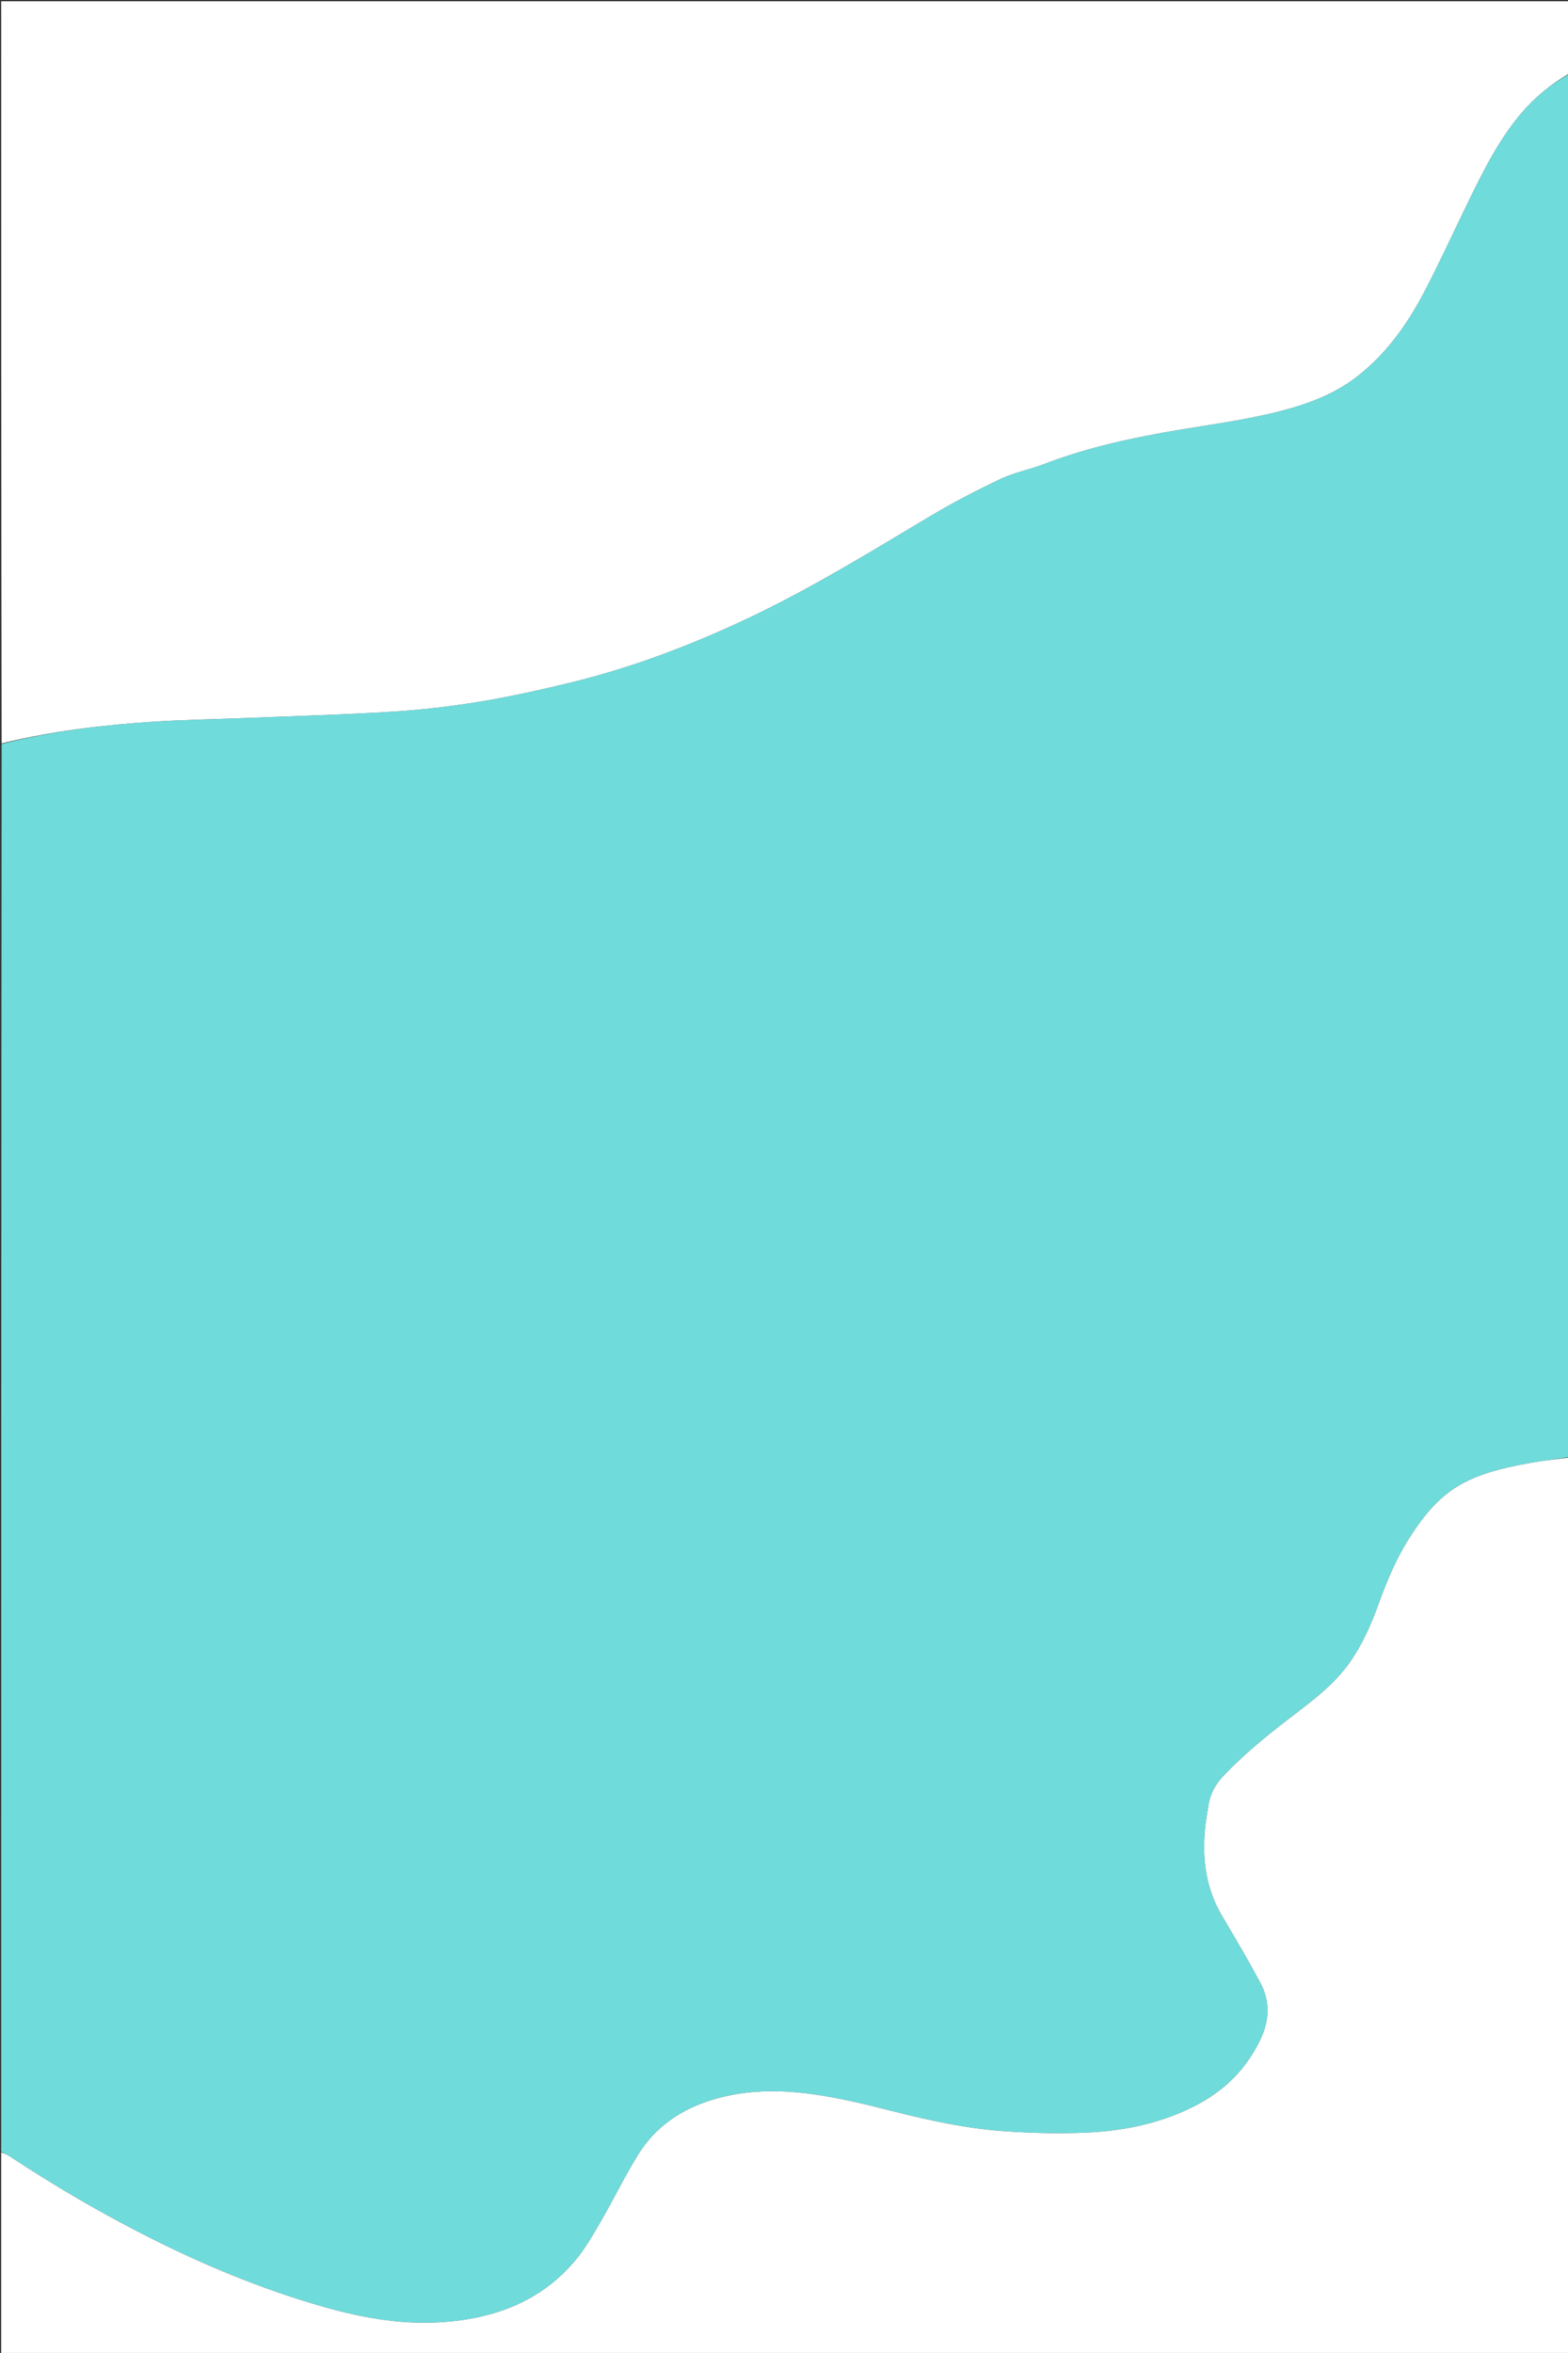 <svg version="1.1" id="Layer_1" xmlns="http://www.w3.org/2000/svg" xmlns:xlink="http://www.w3.org/1999/xlink" x="0px" y="0px"
	 width="100%" viewBox="0 0 1333 2000" enable-background="new 0 0 1333 2000" xml:space="preserve">
<rect x="0" y="0" width="1333" height="2000" fill="#333333" stroke="none"/>
<path fill="#6FDBDB" opacity="1" stroke="none" 
	d="
M1334,63 
	C1334,454.699 1334,846.399 1333.554,1238.515 
	C1323.058,1240.309 1312.949,1241.349 1302.973,1243.133 
	C1283.298,1246.651 1263.724,1250.589 1245.63,1259.728 
	C1223.94,1270.684 1209.637,1288.901 1197.162,1308.835 
	C1186.351,1326.111 1178.651,1344.877 1171.735,1363.995 
	C1165.487,1381.268 1158.027,1398.054 1147.424,1413.105 
	C1133.804,1432.438 1114.895,1446.263 1096.36,1460.429 
	C1076.507,1475.602 1057.229,1491.436 1039.957,1509.608 
	C1032.925,1517.005 1028.578,1525.435 1027.172,1535.486 
	C1026.365,1541.249 1025.187,1546.969 1024.587,1552.75 
	C1021.826,1579.357 1024.873,1604.831 1038.855,1628.376 
	C1049.983,1647.114 1061.021,1665.928 1071.341,1685.116 
	C1079.862,1700.959 1079.281,1717.215 1071.49,1733.585 
	C1059.404,1758.98 1040.505,1777.44 1015.708,1790.098 
	C987.012,1804.747 956.044,1811.193 924.259,1812.674 
	C901.213,1813.747 877.983,1813.162 854.949,1811.619 
	C822.509,1809.448 790.754,1802.581 759.249,1794.588 
	C732.97,1787.922 706.662,1781.418 679.545,1778.725 
	C654.236,1776.211 629.368,1777.459 604.985,1785.005 
	C578.759,1793.122 557.082,1807.893 542.566,1831.33 
	C531.018,1849.976 521.416,1869.818 510.42,1888.822 
	C504.02,1899.883 497.56,1911.161 489.425,1920.923 
	C459.905,1956.347 420.101,1970.894 375.467,1973.866 
	C339.483,1976.263 304.583,1969.504 270.158,1959.404 
	C220.927,1944.959 173.772,1925.382 128.011,1902.41 
	C86.746,1881.695 46.942,1858.386 8.387,1832.961 
	C6.064,1831.429 3.469,1830.311 1,1829 
	C1,1430.301 1,1031.601 1.383,632.362 
	C44.76,621.272 88.536,616.025 132.608,613.281 
	C159.028,611.636 185.523,611.232 211.98,610.167 
	C252.575,608.532 293.206,607.441 333.745,604.888 
	C358.62,603.32 383.509,600.411 408.104,596.359 
	C433.861,592.114 459.422,586.393 484.806,580.232 
	C537.112,567.535 587.215,548.481 635.831,525.533 
	C689.69,500.11 740.288,468.853 791.351,438.396 
	C810.614,426.907 830.64,416.562 850.921,406.968 
	C862.412,401.532 875.31,399.162 887.252,394.571 
	C924.769,380.148 963.802,371.783 1003.257,365.218 
	C1034.935,359.947 1066.814,355.825 1097.769,346.872 
	C1117.909,341.048 1136.96,333.054 1153.694,320.035 
	C1178.557,300.691 1196.372,275.677 1210.748,248.192 
	C1223.243,224.304 1234.456,199.746 1246.25,175.491 
	C1259.506,148.23 1272.67,120.93 1292.278,97.391 
	C1304.038,83.273 1317.988,71.911 1334,63 
z"/>
<path fill="#FFFFFF" opacity="1" stroke="none" 
	d="
M1334,62.531 
	C1317.988,71.911 1304.038,83.273 1292.278,97.391 
	C1272.67,120.93 1259.506,148.23 1246.25,175.491 
	C1234.456,199.746 1223.243,224.304 1210.748,248.192 
	C1196.372,275.677 1178.557,300.691 1153.694,320.035 
	C1136.96,333.054 1117.909,341.048 1097.769,346.872 
	C1066.814,355.825 1034.935,359.947 1003.257,365.218 
	C963.802,371.783 924.769,380.148 887.252,394.571 
	C875.31,399.162 862.412,401.532 850.921,406.968 
	C830.64,416.562 810.614,426.907 791.351,438.396 
	C740.288,468.853 689.69,500.11 635.831,525.533 
	C587.215,548.481 537.112,567.535 484.806,580.232 
	C459.422,586.393 433.861,592.114 408.104,596.359 
	C383.509,600.411 358.62,603.32 333.745,604.888 
	C293.206,607.441 252.575,608.532 211.98,610.167 
	C185.523,611.232 159.028,611.636 132.608,613.281 
	C88.536,616.025 44.76,621.272 1.383,631.911 
	C1,421.712 1,211.424 1,1.068 
	C445.333,1.068 889.667,1.068 1334,1.072 
	C1334,21.405 1334,41.734 1334,62.531 
z"/>
<path fill="#FFFFFF" opacity="1" stroke="none" 
	d="
M1,1829.469 
	C3.469,1830.311 6.064,1831.429 8.387,1832.961 
	C46.942,1858.386 86.746,1881.695 128.011,1902.41 
	C173.772,1925.382 220.927,1944.959 270.158,1959.404 
	C304.583,1969.504 339.483,1976.263 375.467,1973.866 
	C420.101,1970.894 459.905,1956.347 489.425,1920.923 
	C497.56,1911.161 504.02,1899.883 510.42,1888.822 
	C521.416,1869.818 531.018,1849.976 542.566,1831.33 
	C557.082,1807.893 578.759,1793.122 604.985,1785.005 
	C629.368,1777.459 654.236,1776.211 679.545,1778.725 
	C706.662,1781.418 732.97,1787.922 759.249,1794.588 
	C790.754,1802.581 822.509,1809.448 854.949,1811.619 
	C877.983,1813.162 901.213,1813.747 924.259,1812.674 
	C956.044,1811.193 987.012,1804.747 1015.708,1790.098 
	C1040.505,1777.44 1059.404,1758.98 1071.49,1733.585 
	C1079.281,1717.215 1079.862,1700.959 1071.341,1685.116 
	C1061.021,1665.928 1049.983,1647.114 1038.855,1628.376 
	C1024.873,1604.831 1021.826,1579.357 1024.587,1552.75 
	C1025.187,1546.969 1026.365,1541.249 1027.172,1535.486 
	C1028.578,1525.435 1032.925,1517.005 1039.957,1509.608 
	C1057.229,1491.436 1076.507,1475.602 1096.36,1460.429 
	C1114.895,1446.263 1133.804,1432.438 1147.424,1413.105 
	C1158.027,1398.054 1165.487,1381.268 1171.735,1363.995 
	C1178.651,1344.877 1186.351,1326.111 1197.162,1308.835 
	C1209.637,1288.901 1223.94,1270.684 1245.63,1259.728 
	C1263.724,1250.589 1283.298,1246.651 1302.973,1243.133 
	C1312.949,1241.349 1323.058,1240.309 1333.554,1238.966 
	C1334,1492.951 1334,1746.902 1334,2000.927 
	C889.667,2000.927 445.333,2000.927 1,2000.927 
	C1,1943.915 1,1886.926 1,1829.469 
z"/>
</svg>